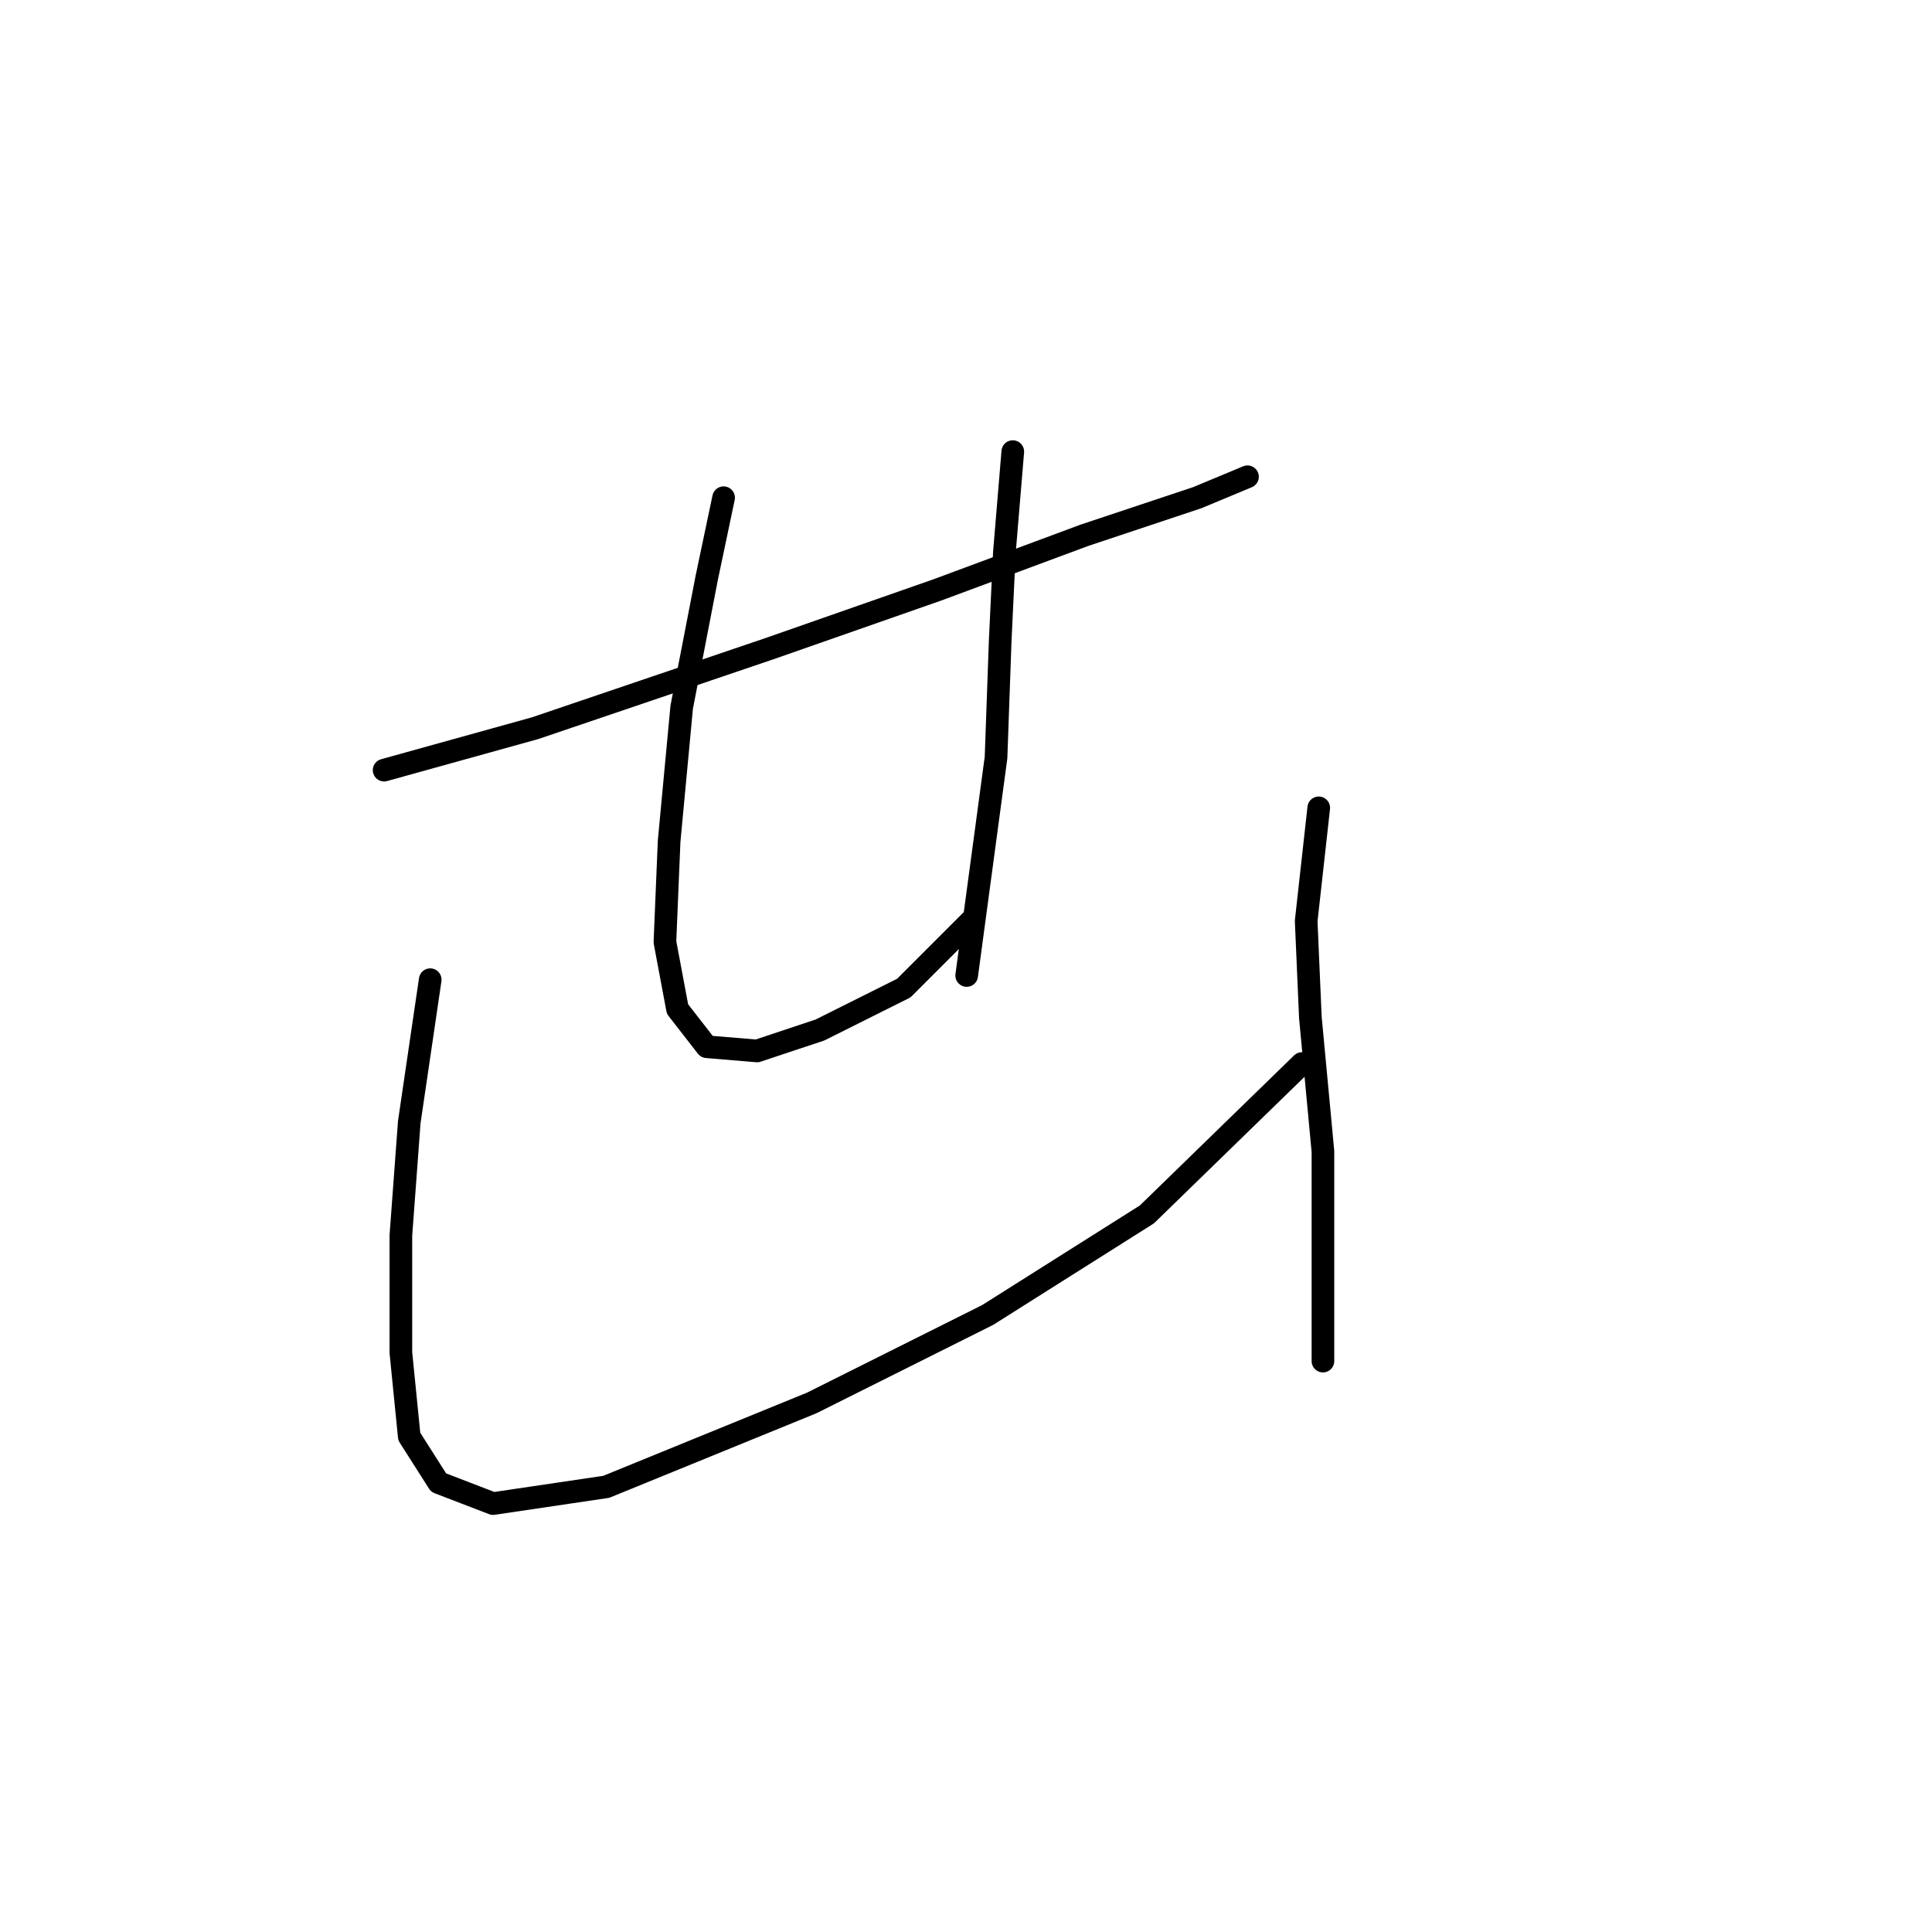 <?xml version="1.0" standalone="no"?>
    <svg width="256" height="256" xmlns="http://www.w3.org/2000/svg" version="1.1">
    <polyline stroke="black" stroke-width="3" stroke-linecap="round" fill="transparent" stroke-linejoin="round" points="50.897 102.047 70.89 96.493 101.99 85.941 124.204 78.167 143.641 70.947 158.635 65.949 165.3 63.172 165.3 63.172 " />
        <polyline stroke="black" stroke-width="3" stroke-linecap="round" fill="transparent" stroke-linejoin="round" points="95.881 65.949 93.659 76.501 90.327 93.716 88.661 111.488 88.106 124.816 89.772 133.702 93.659 138.7 100.323 139.255 108.654 136.479 119.761 130.925 128.646 122.039 128.646 122.039 " />
        <polyline stroke="black" stroke-width="3" stroke-linecap="round" fill="transparent" stroke-linejoin="round" points="134.2 59.84 133.089 73.168 132.534 84.831 131.979 100.381 128.091 129.259 128.091 129.259 " />
        <polyline stroke="black" stroke-width="3" stroke-linecap="round" fill="transparent" stroke-linejoin="round" points="57.006 129.814 54.229 148.696 53.119 163.691 53.119 179.241 54.229 190.348 58.117 196.457 65.336 199.233 80.331 197.012 107.543 185.905 130.868 174.243 151.971 160.914 172.519 140.921 172.519 140.921 " />
        <polyline stroke="black" stroke-width="3" stroke-linecap="round" fill="transparent" stroke-linejoin="round" points="174.741 107.045 173.075 122.039 173.63 134.812 175.296 152.584 175.296 180.351 175.296 180.351 " />
        </svg>